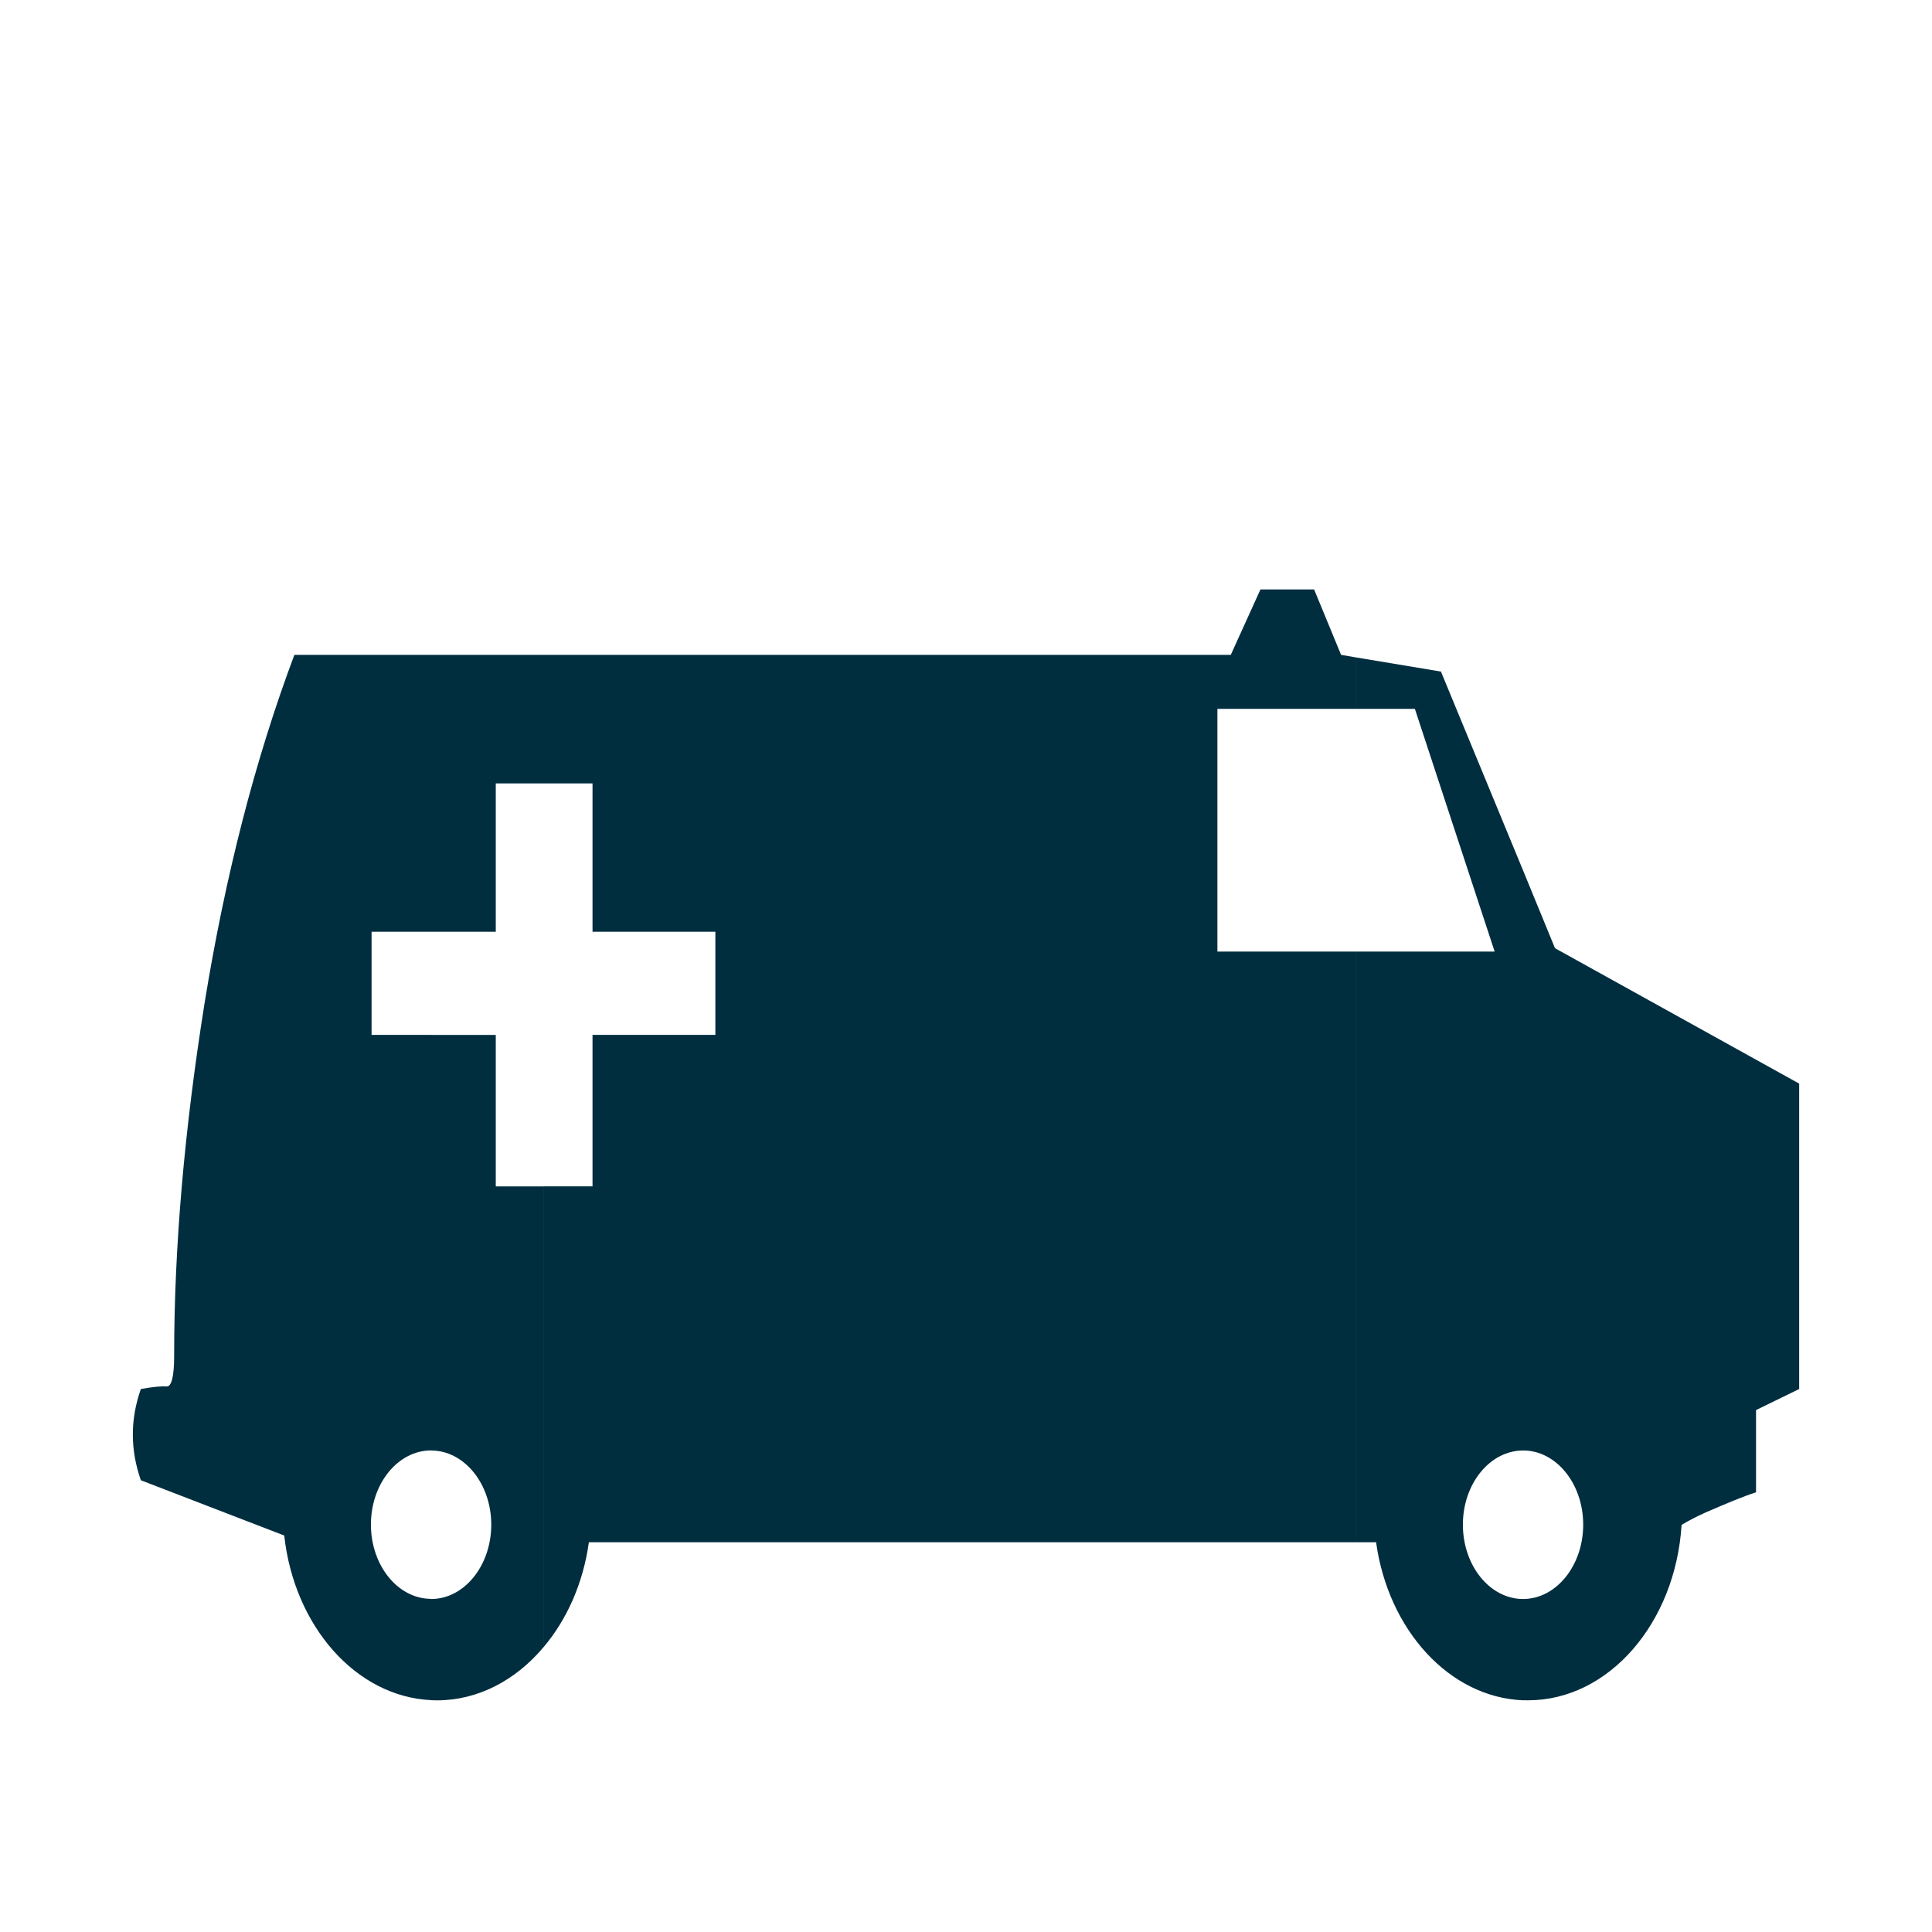 <?xml version="1.0" encoding="utf-8"?>
<!-- Generator: Adobe Illustrator 16.0.0, SVG Export Plug-In . SVG Version: 6.00 Build 0)  -->
<!DOCTYPE svg PUBLIC "-//W3C//DTD SVG 1.1//EN" "http://www.w3.org/Graphics/SVG/1.1/DTD/svg11.dtd">
<svg version="1.1" id="Layer_3" xmlns="http://www.w3.org/2000/svg" xmlns:xlink="http://www.w3.org/1999/xlink" x="0px" y="0px"
	 width="80px" height="80px" viewBox="10 10 80 80" enable-background="new 10 10 80 80" xml:space="preserve">
<path fill="#002E3F" d="M27.851,52.852h-2.465v-4.271h2.465V37.117h-5.662c-1.638,4.367-2.866,9.178-3.718,14.419
	c-0.837,5.246-1.26,10.113-1.26,14.605c0,0.862-0.111,1.286-0.315,1.269c-0.218-0.017-0.57,0.018-1.064,0.106
	c-0.442,1.257-0.442,2.511,0,3.778l5.938,2.289c0.409,3.745,2.963,6.672,6.082,6.816v-4.194h0c-1.376,0-2.493-1.38-2.493-3.077
	c0-1.694,1.117-3.069,2.493-3.069h0V52.852z M27.851,48.581h2.678V42.44h1.973v-5.324H27.85L27.851,48.581L27.851,48.581z
	 M32.501,59.126h-1.972v-6.272h-2.679v17.208c1.374,0,2.492,1.377,2.492,3.071c0,1.696-1.118,3.079-2.492,3.079v4.19
	c0.08,0.004,0.163,0.006,0.241,0.006c1.711,0,3.263-0.837,4.409-2.194V59.126z M34.535,42.44v6.141h5.087v4.271h-5.087v6.272h-2.034
	v19.089c0.97-1.143,1.647-2.653,1.883-4.351h31.763v-24.46h-5.737V39.353h5.737v-2.131l-0.616-0.106l-1.116-2.708h-2.222
	l-1.229,2.708H32.501v5.324L34.535,42.44L34.535,42.44z M73.071,46.053v24.009c-1.378,0-2.496,1.377-2.496,3.071
	c0,1.696,1.118,3.079,2.496,3.079v4.194c-3.062-0.121-5.588-2.918-6.09-6.544h-0.835v-24.46h5.744l-3.303-10.049h-2.441v-2.131
	l3.52,0.586L73.071,46.053z M73.071,80.404v-4.193c1.367,0,2.486-1.383,2.486-3.079c0-1.695-1.119-3.071-2.486-3.071V46.053
	l1.318,3.21L84.5,54.87v12.646l-1.786,0.872v3.405c-0.546,0.174-1.246,0.47-2.109,0.844c-0.366,0.167-0.688,0.332-0.974,0.506
	c-0.253,4.056-3.012,7.263-6.357,7.263C73.207,80.406,73.141,80.406,73.071,80.404"/>
</svg>
